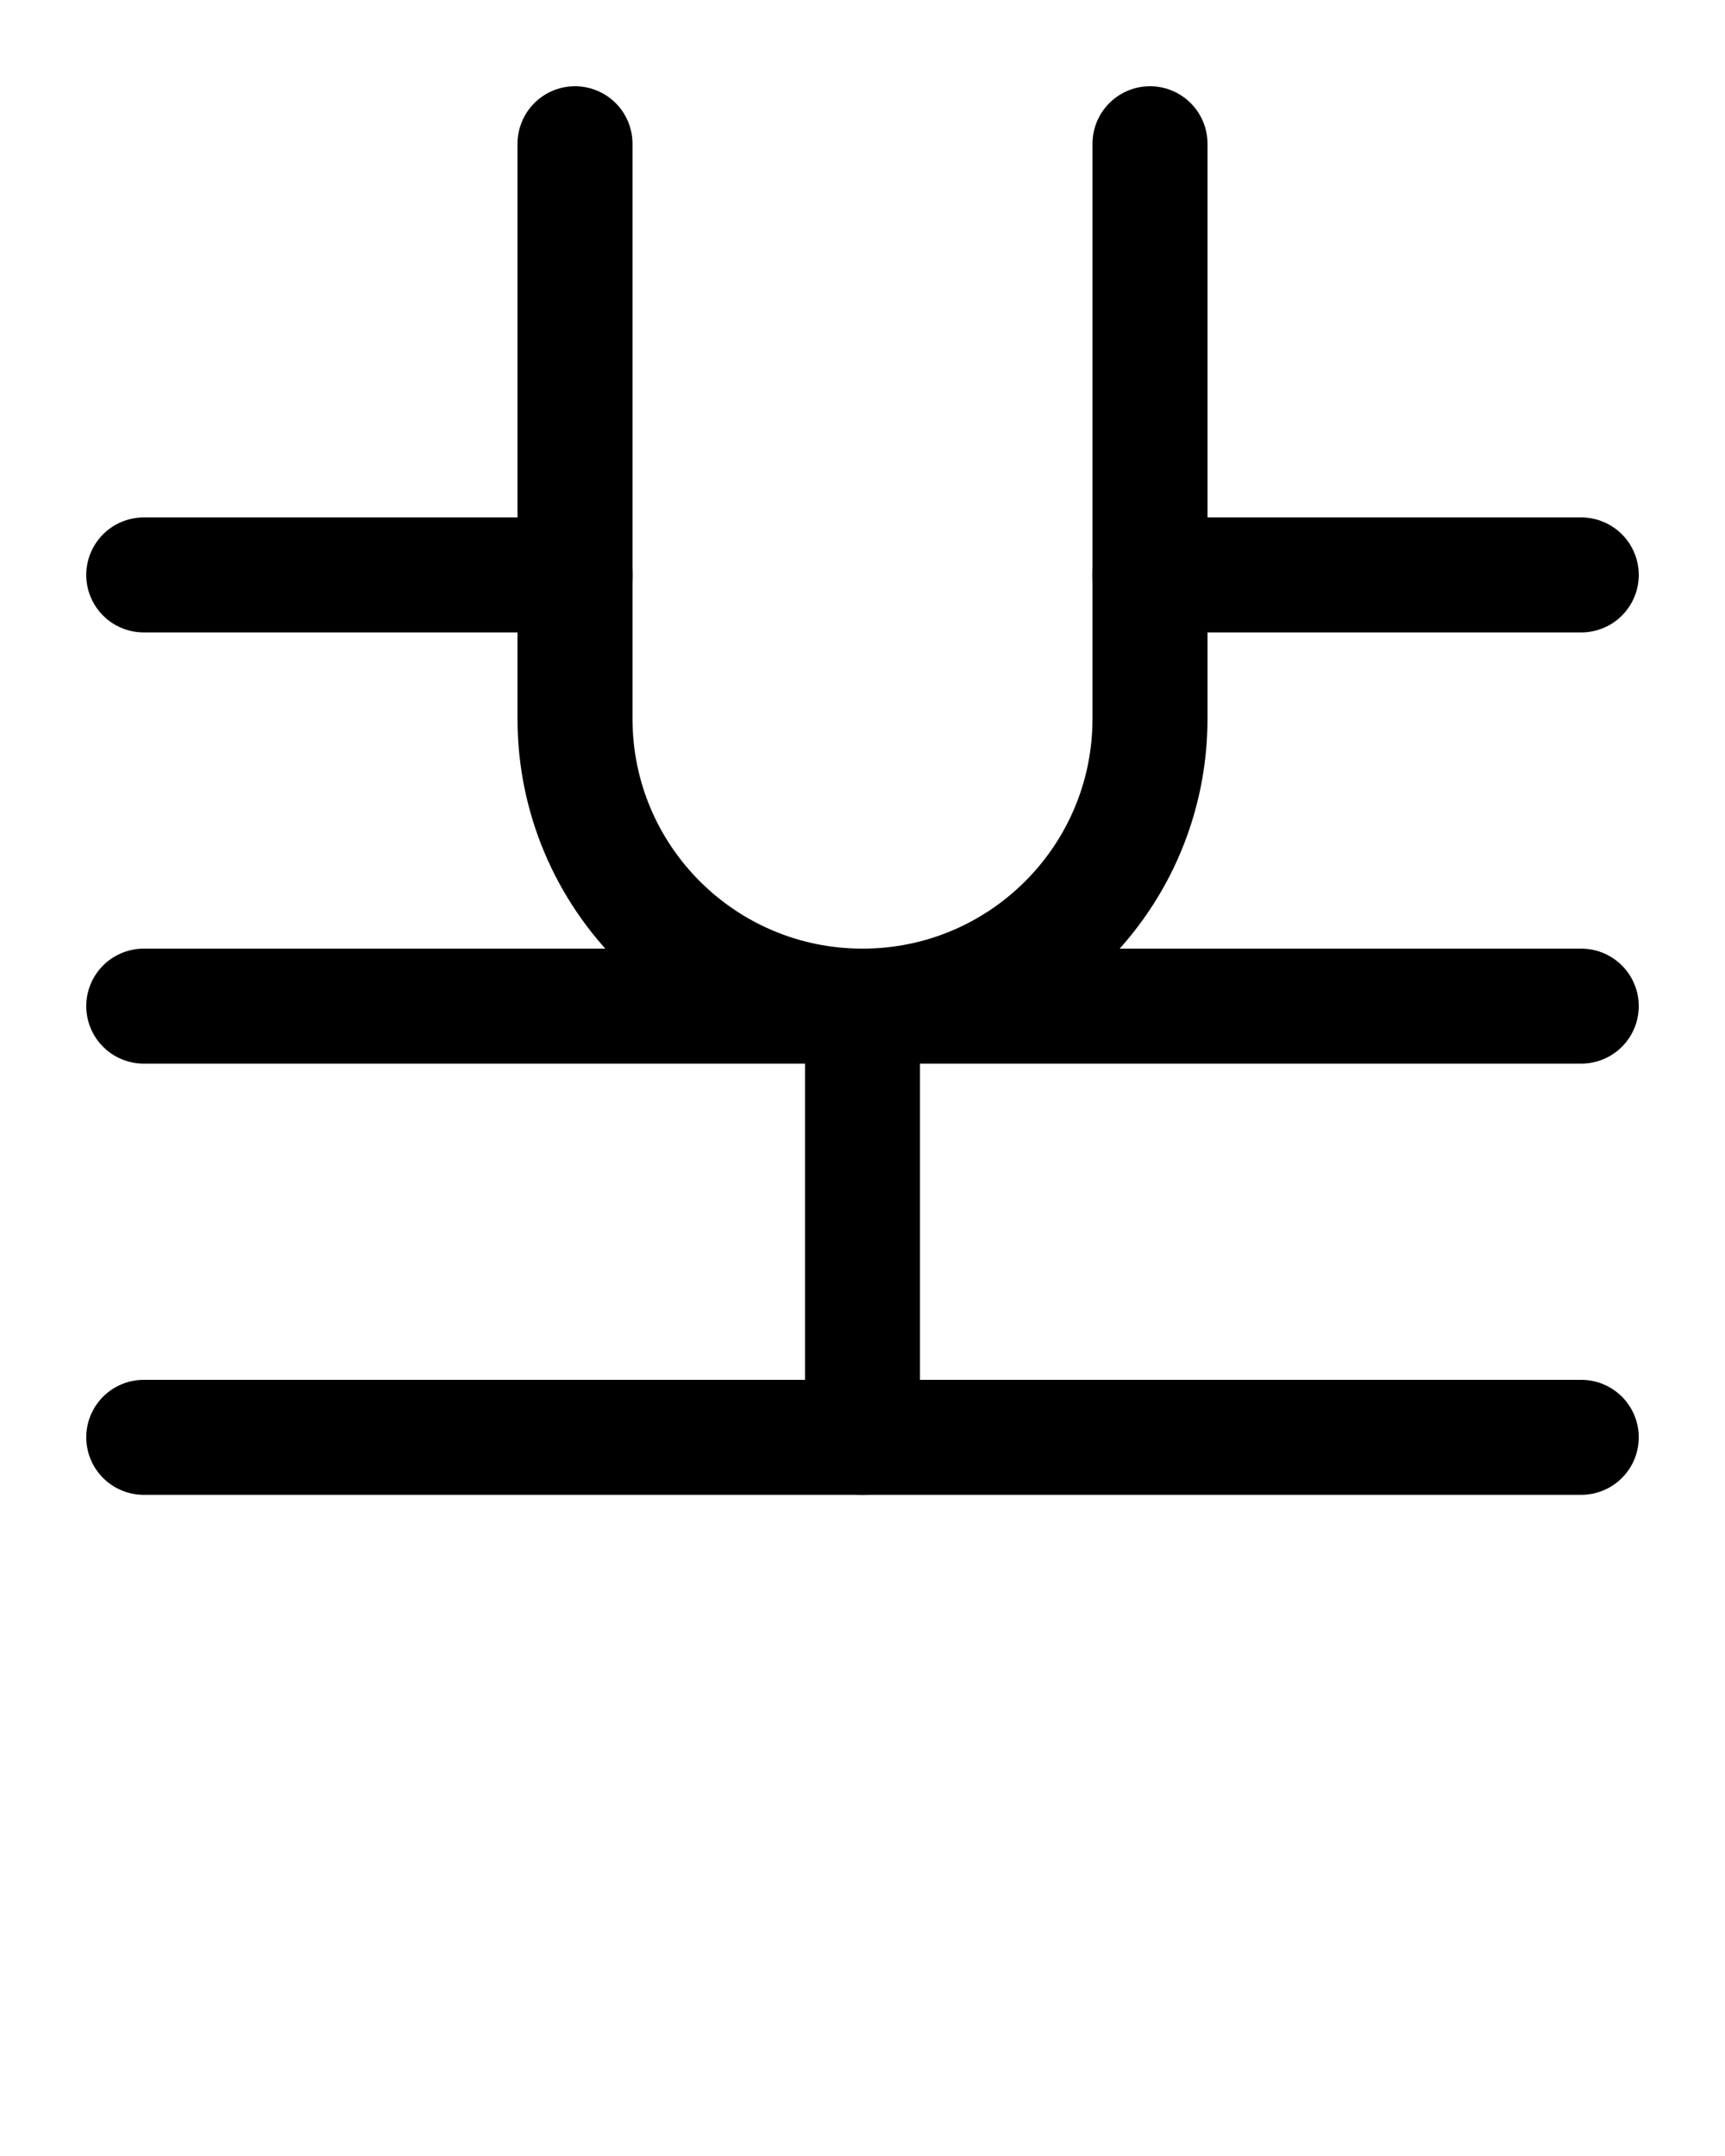<?xml version="1.0" encoding="utf-8"?>
<!-- Generator: Adobe Illustrator 26.0.0, SVG Export Plug-In . SVG Version: 6.00 Build 0)  -->
<svg version="1.1" id="图层_1" xmlns="http://www.w3.org/2000/svg" xmlns:xlink="http://www.w3.org/1999/xlink" x="0px" y="0px"
	 viewBox="0 0 720 900" style="enable-background:new 0 0 720 900;" xml:space="preserve">
<style type="text/css">
	.st0{fill:none;stroke:#000000;stroke-width:48;stroke-linecap:round;stroke-linejoin:round;stroke-miterlimit:10;}
</style>
<path class="st0" d="M240,60v240c0,66.3,53.7,120,120,120s120-53.7,120-120V60"/>
<line class="st0" x1="240" y1="240" x2="60" y2="240"/>
<line class="st0" x1="60" y1="420" x2="660" y2="420"/>
<line class="st0" x1="480" y1="240" x2="660" y2="240"/>
<line class="st0" x1="60" y1="600" x2="660" y2="600"/>
<line class="st0" x1="360" y1="420" x2="360" y2="600"/>
</svg>
